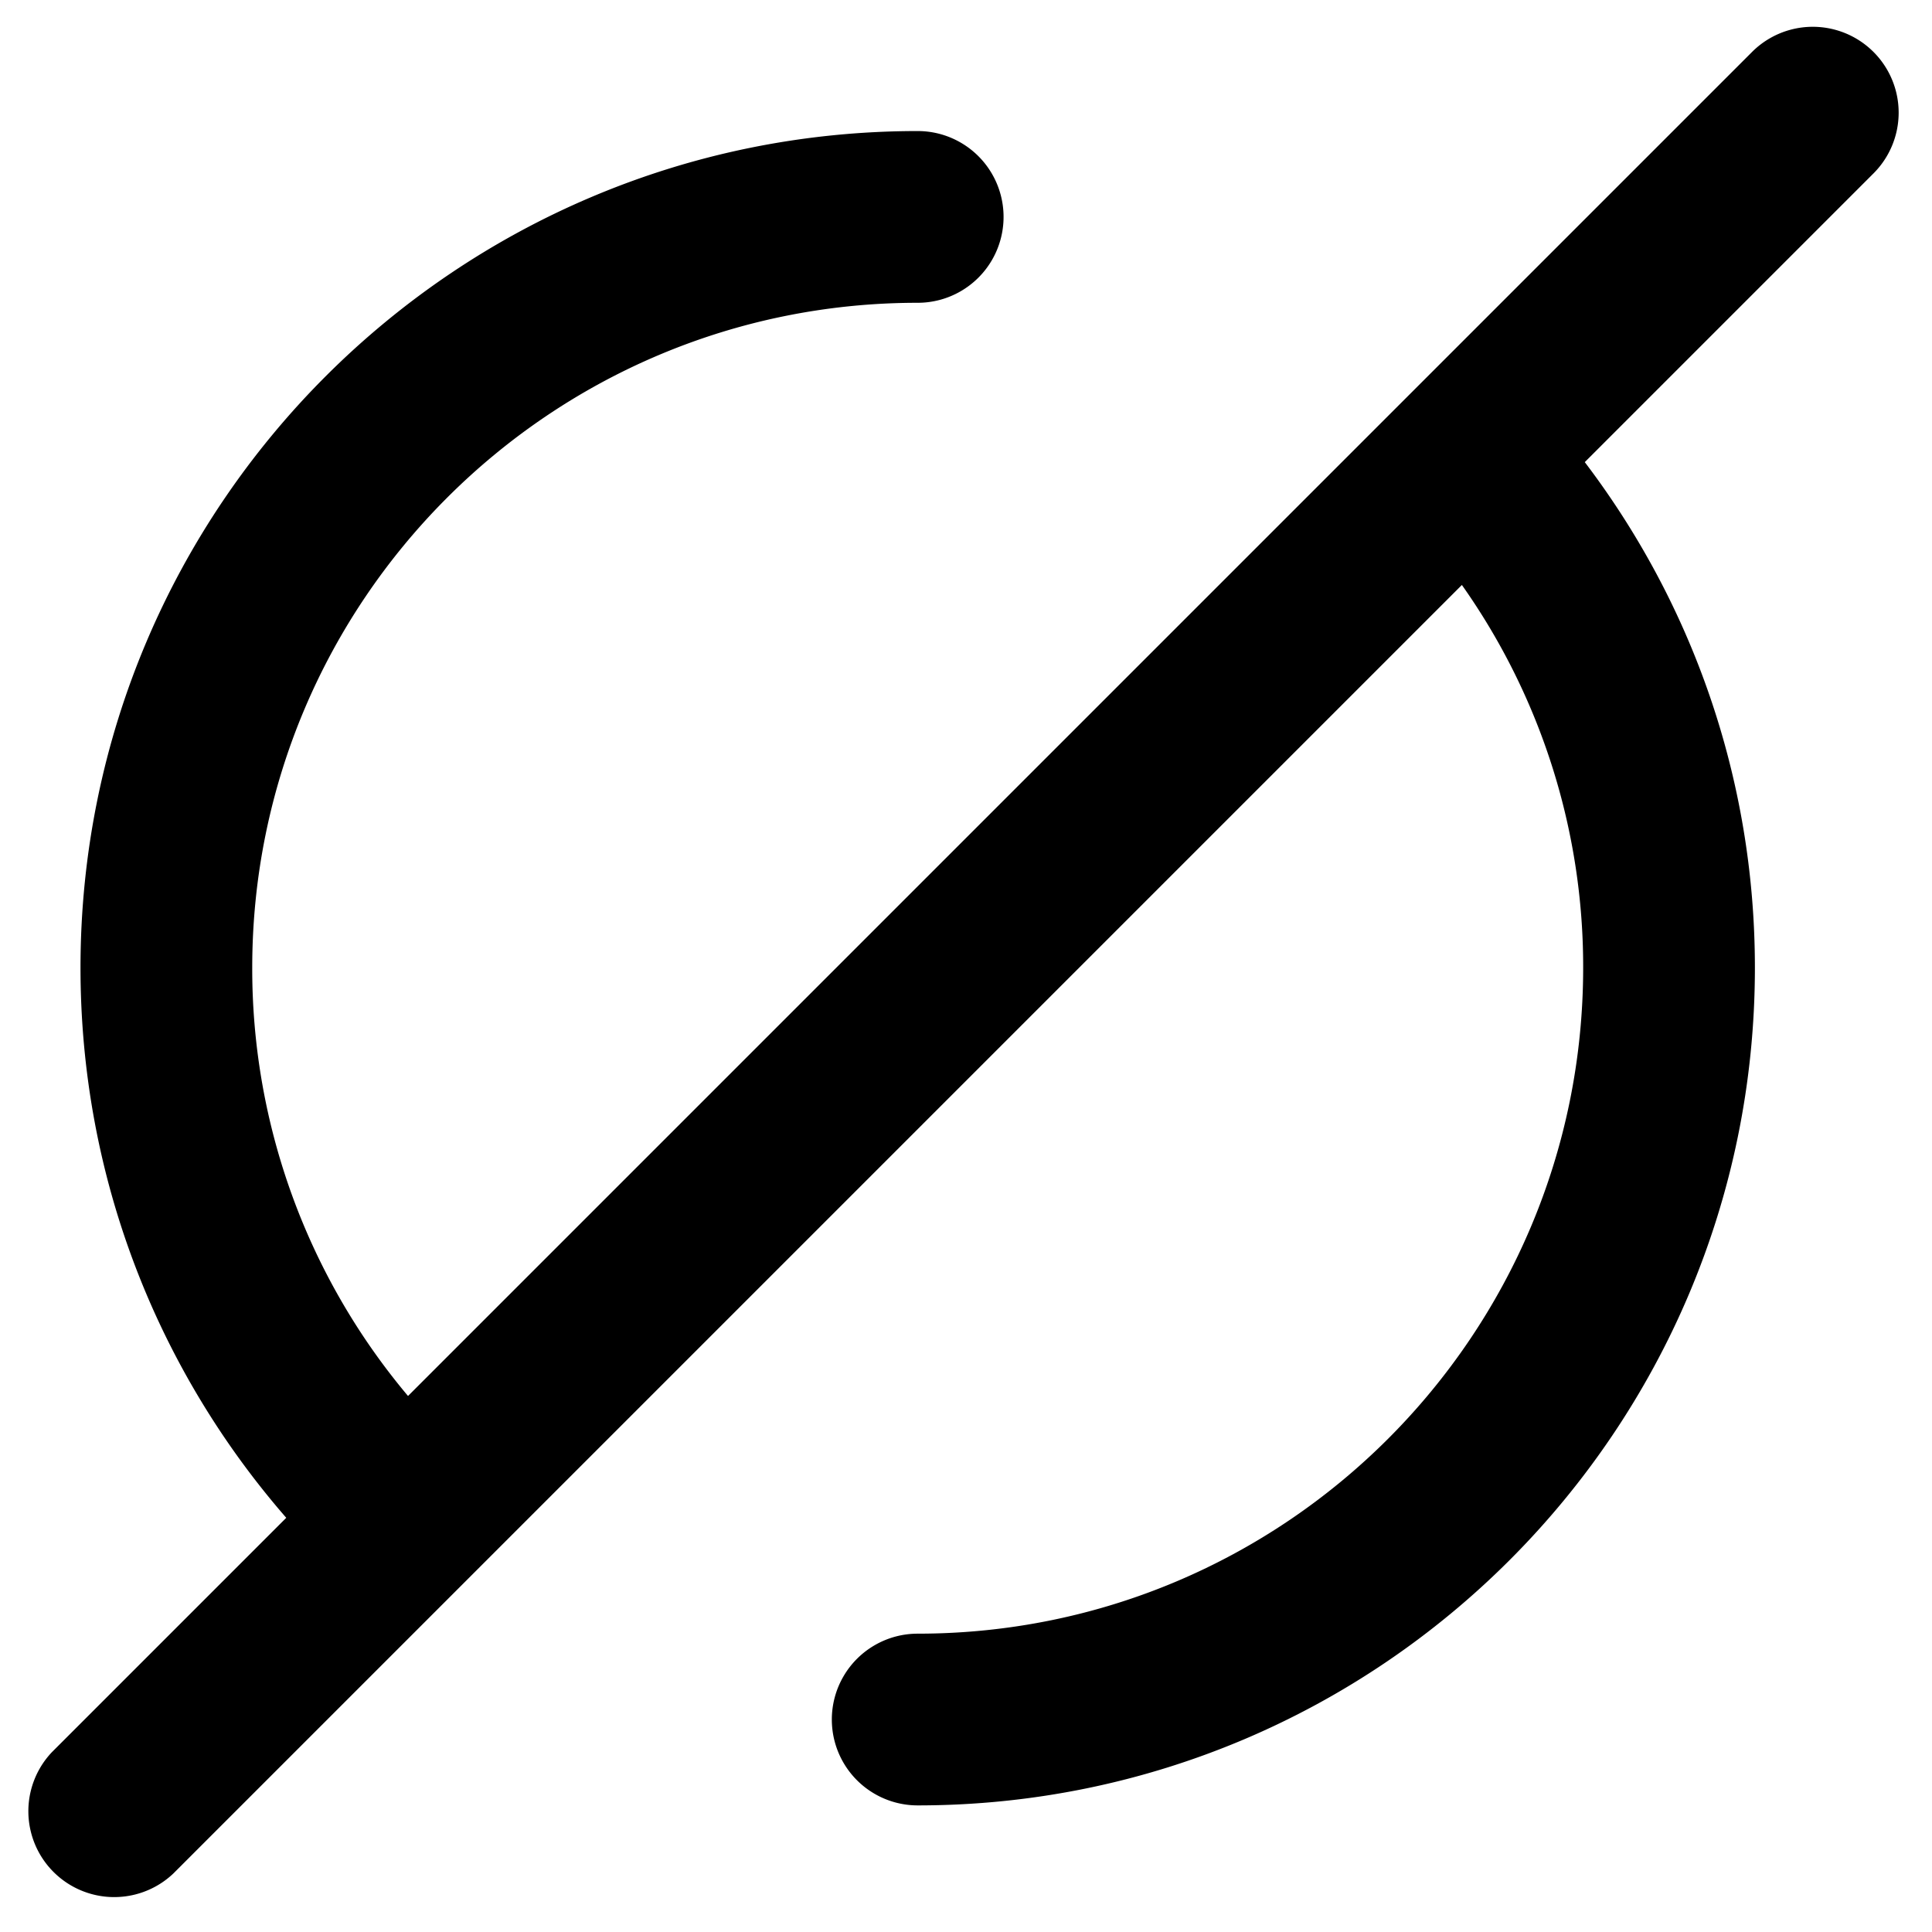 <svg xmlns="http://www.w3.org/2000/svg" width="36" height="36" viewBox="0 0 36 36"><path fill-rule="evenodd" d="M.969 32.647A1.6 1.6 0 003.23 34.91L27.24 10.9a12.318 12.318 0 012.26 7.131c0 6.857-5.555 12.41-12.4 12.41a1.6 1.6 0 000 3.2c8.613 0 15.6-6.986 15.6-15.61 0-3.537-1.182-6.803-3.17-9.42l5.38-5.38A1.6 1.6 0 0032.647.968L7.603 26.012a12.358 12.358 0 01-2.903-7.98c0-6.838 5.554-12.39 12.4-12.39a1.6 1.6 0 100-3.2c-8.612 0-15.6 6.983-15.6 15.59 0 3.923 1.447 7.509 3.834 10.25L.969 32.647z" clip-rule="evenodd"/></svg>